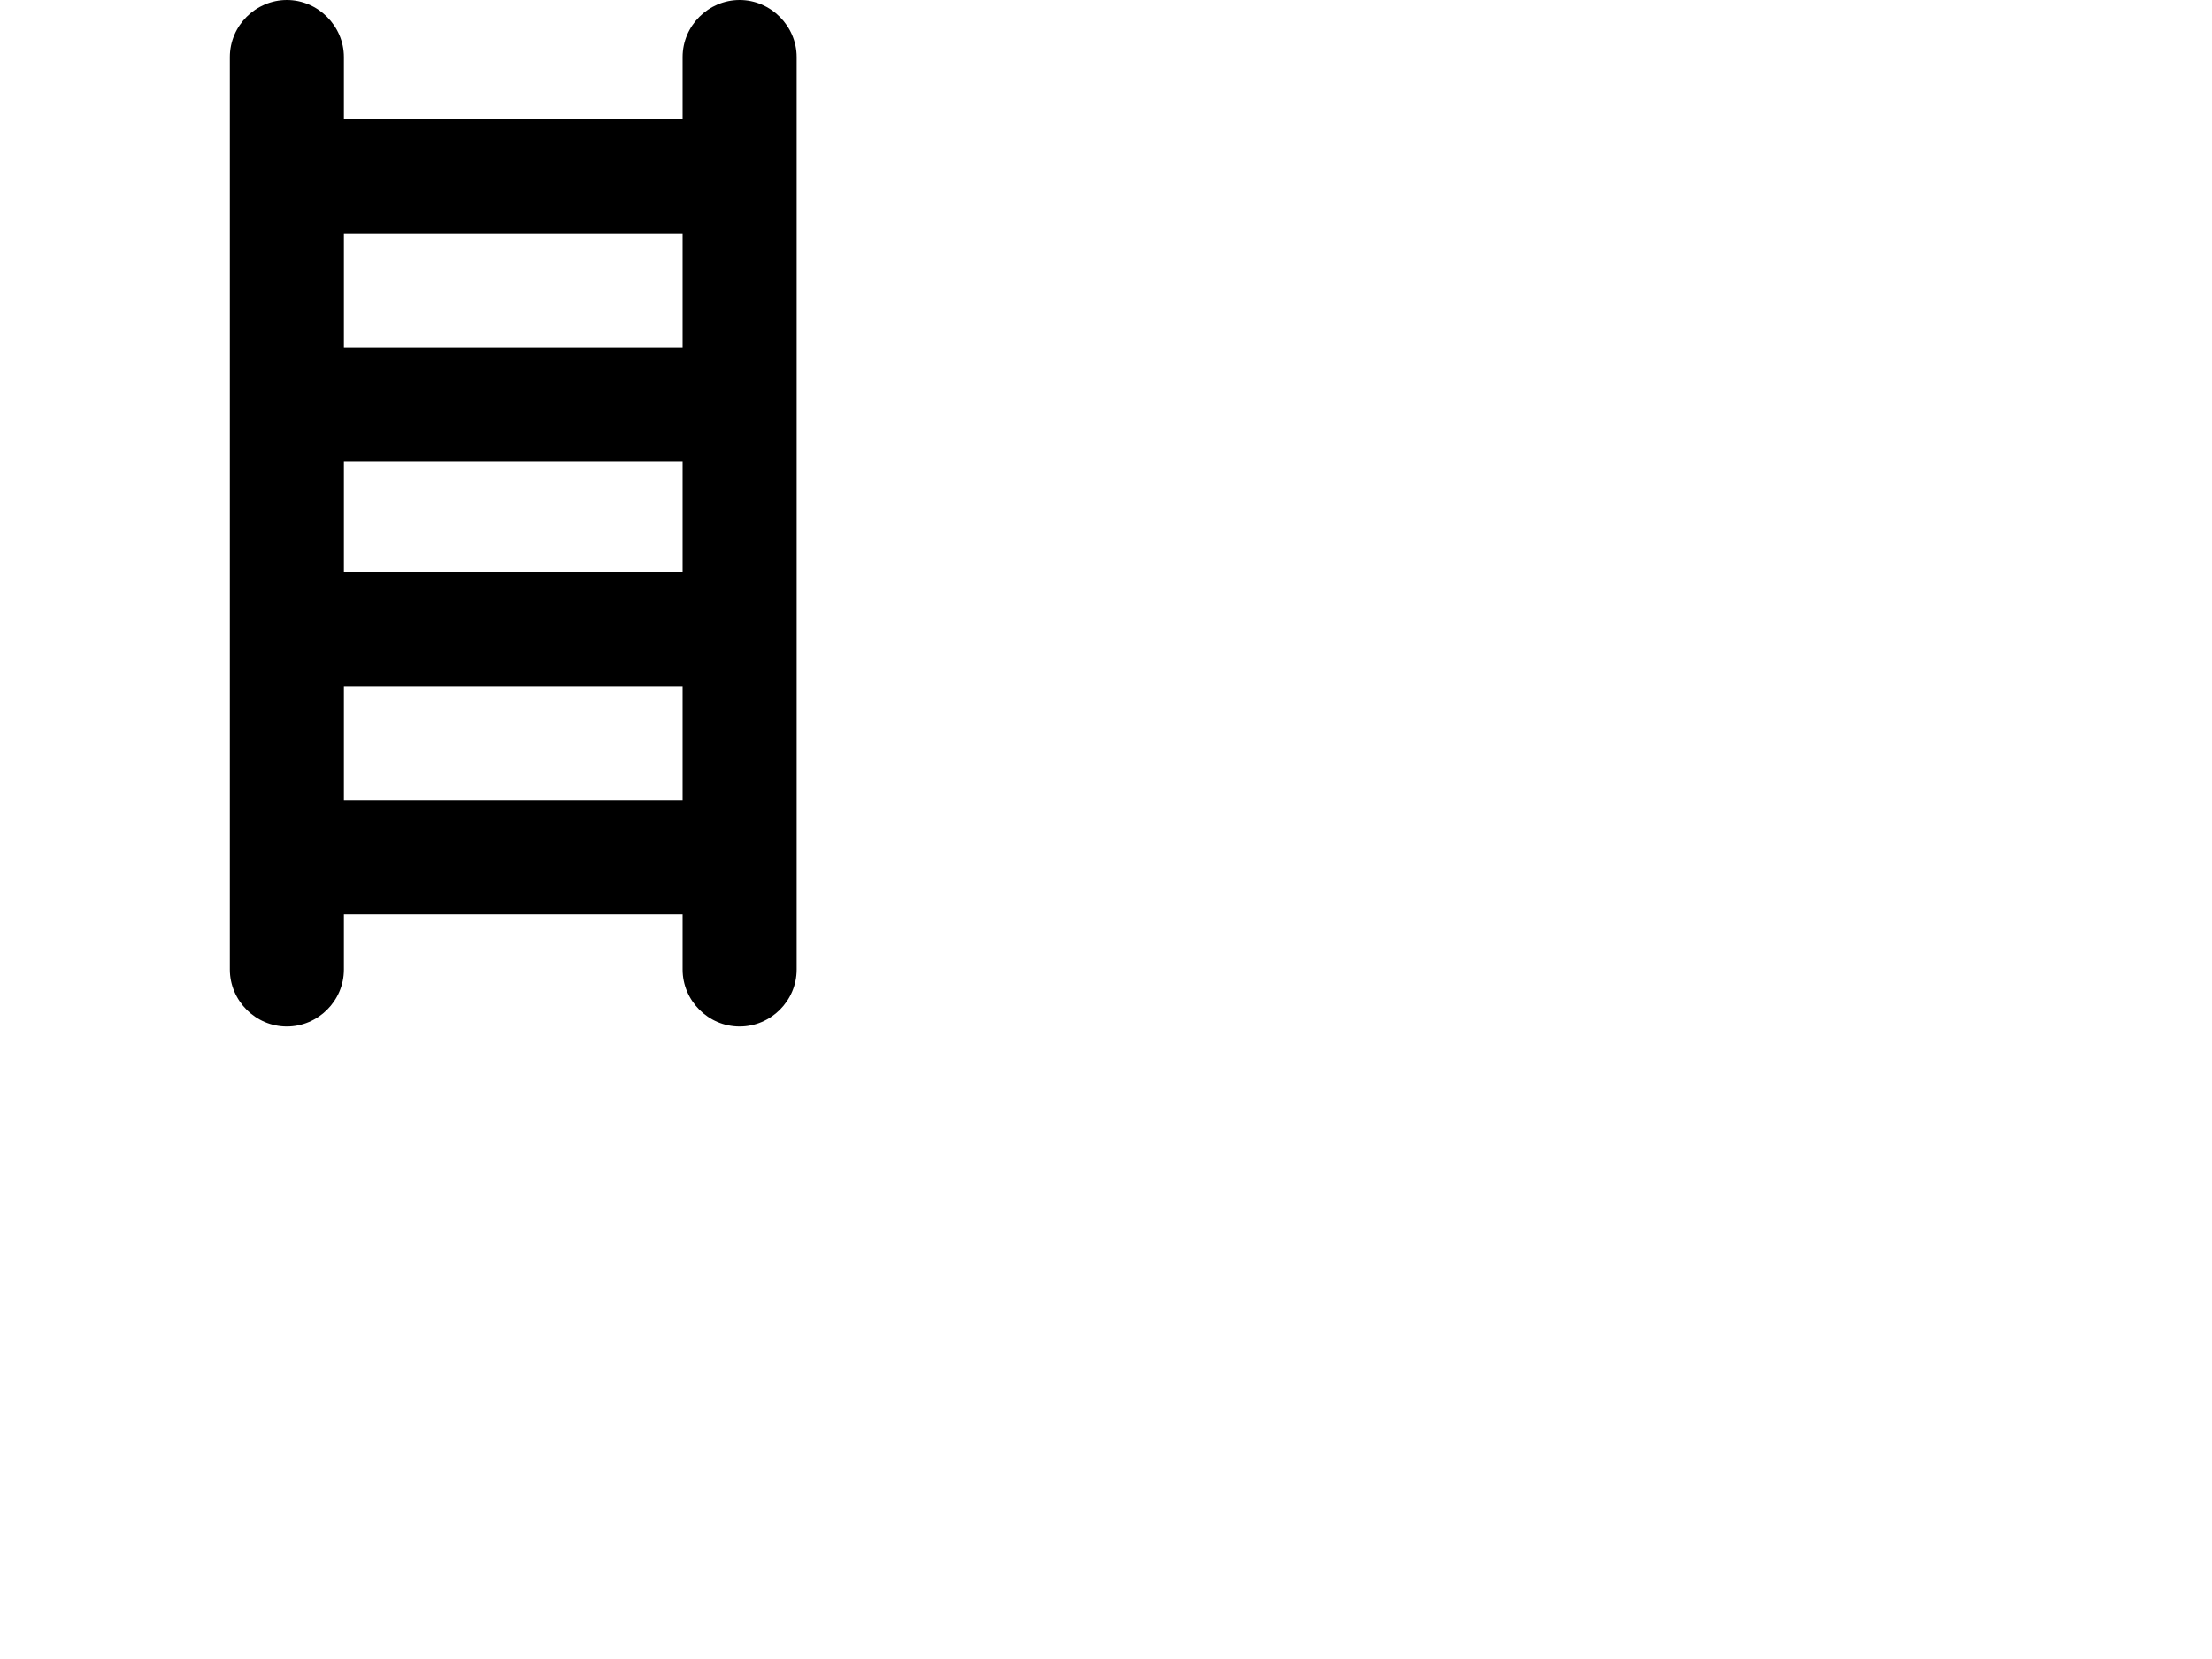 <svg xmlns="http://www.w3.org/2000/svg" width="640" height="480" viewbox="-90 -30 480 360">
  <path d="M214 0c-9 0-16.5 7.4-16.5 16.5v18h-98v-18C99.5 7.5 92 0 83 0c-9 0-16.5 7.4-16.5 16.5v264c0 9 7.4 16.5 16.5 16.5 9 0 16.5-7.4 16.5-16.5v-16h98v16c0 9 7.4 16.5 16.5 16.5 9 0 16.5-7.4 16.5-16.5v-264C230.5 7.5 223 0 214 0zM99.5 133.5h98v32h-98v-32zm98-66v33h-98v-33h98zm-98 164v-33h98v33h-98z"/>
</svg>
